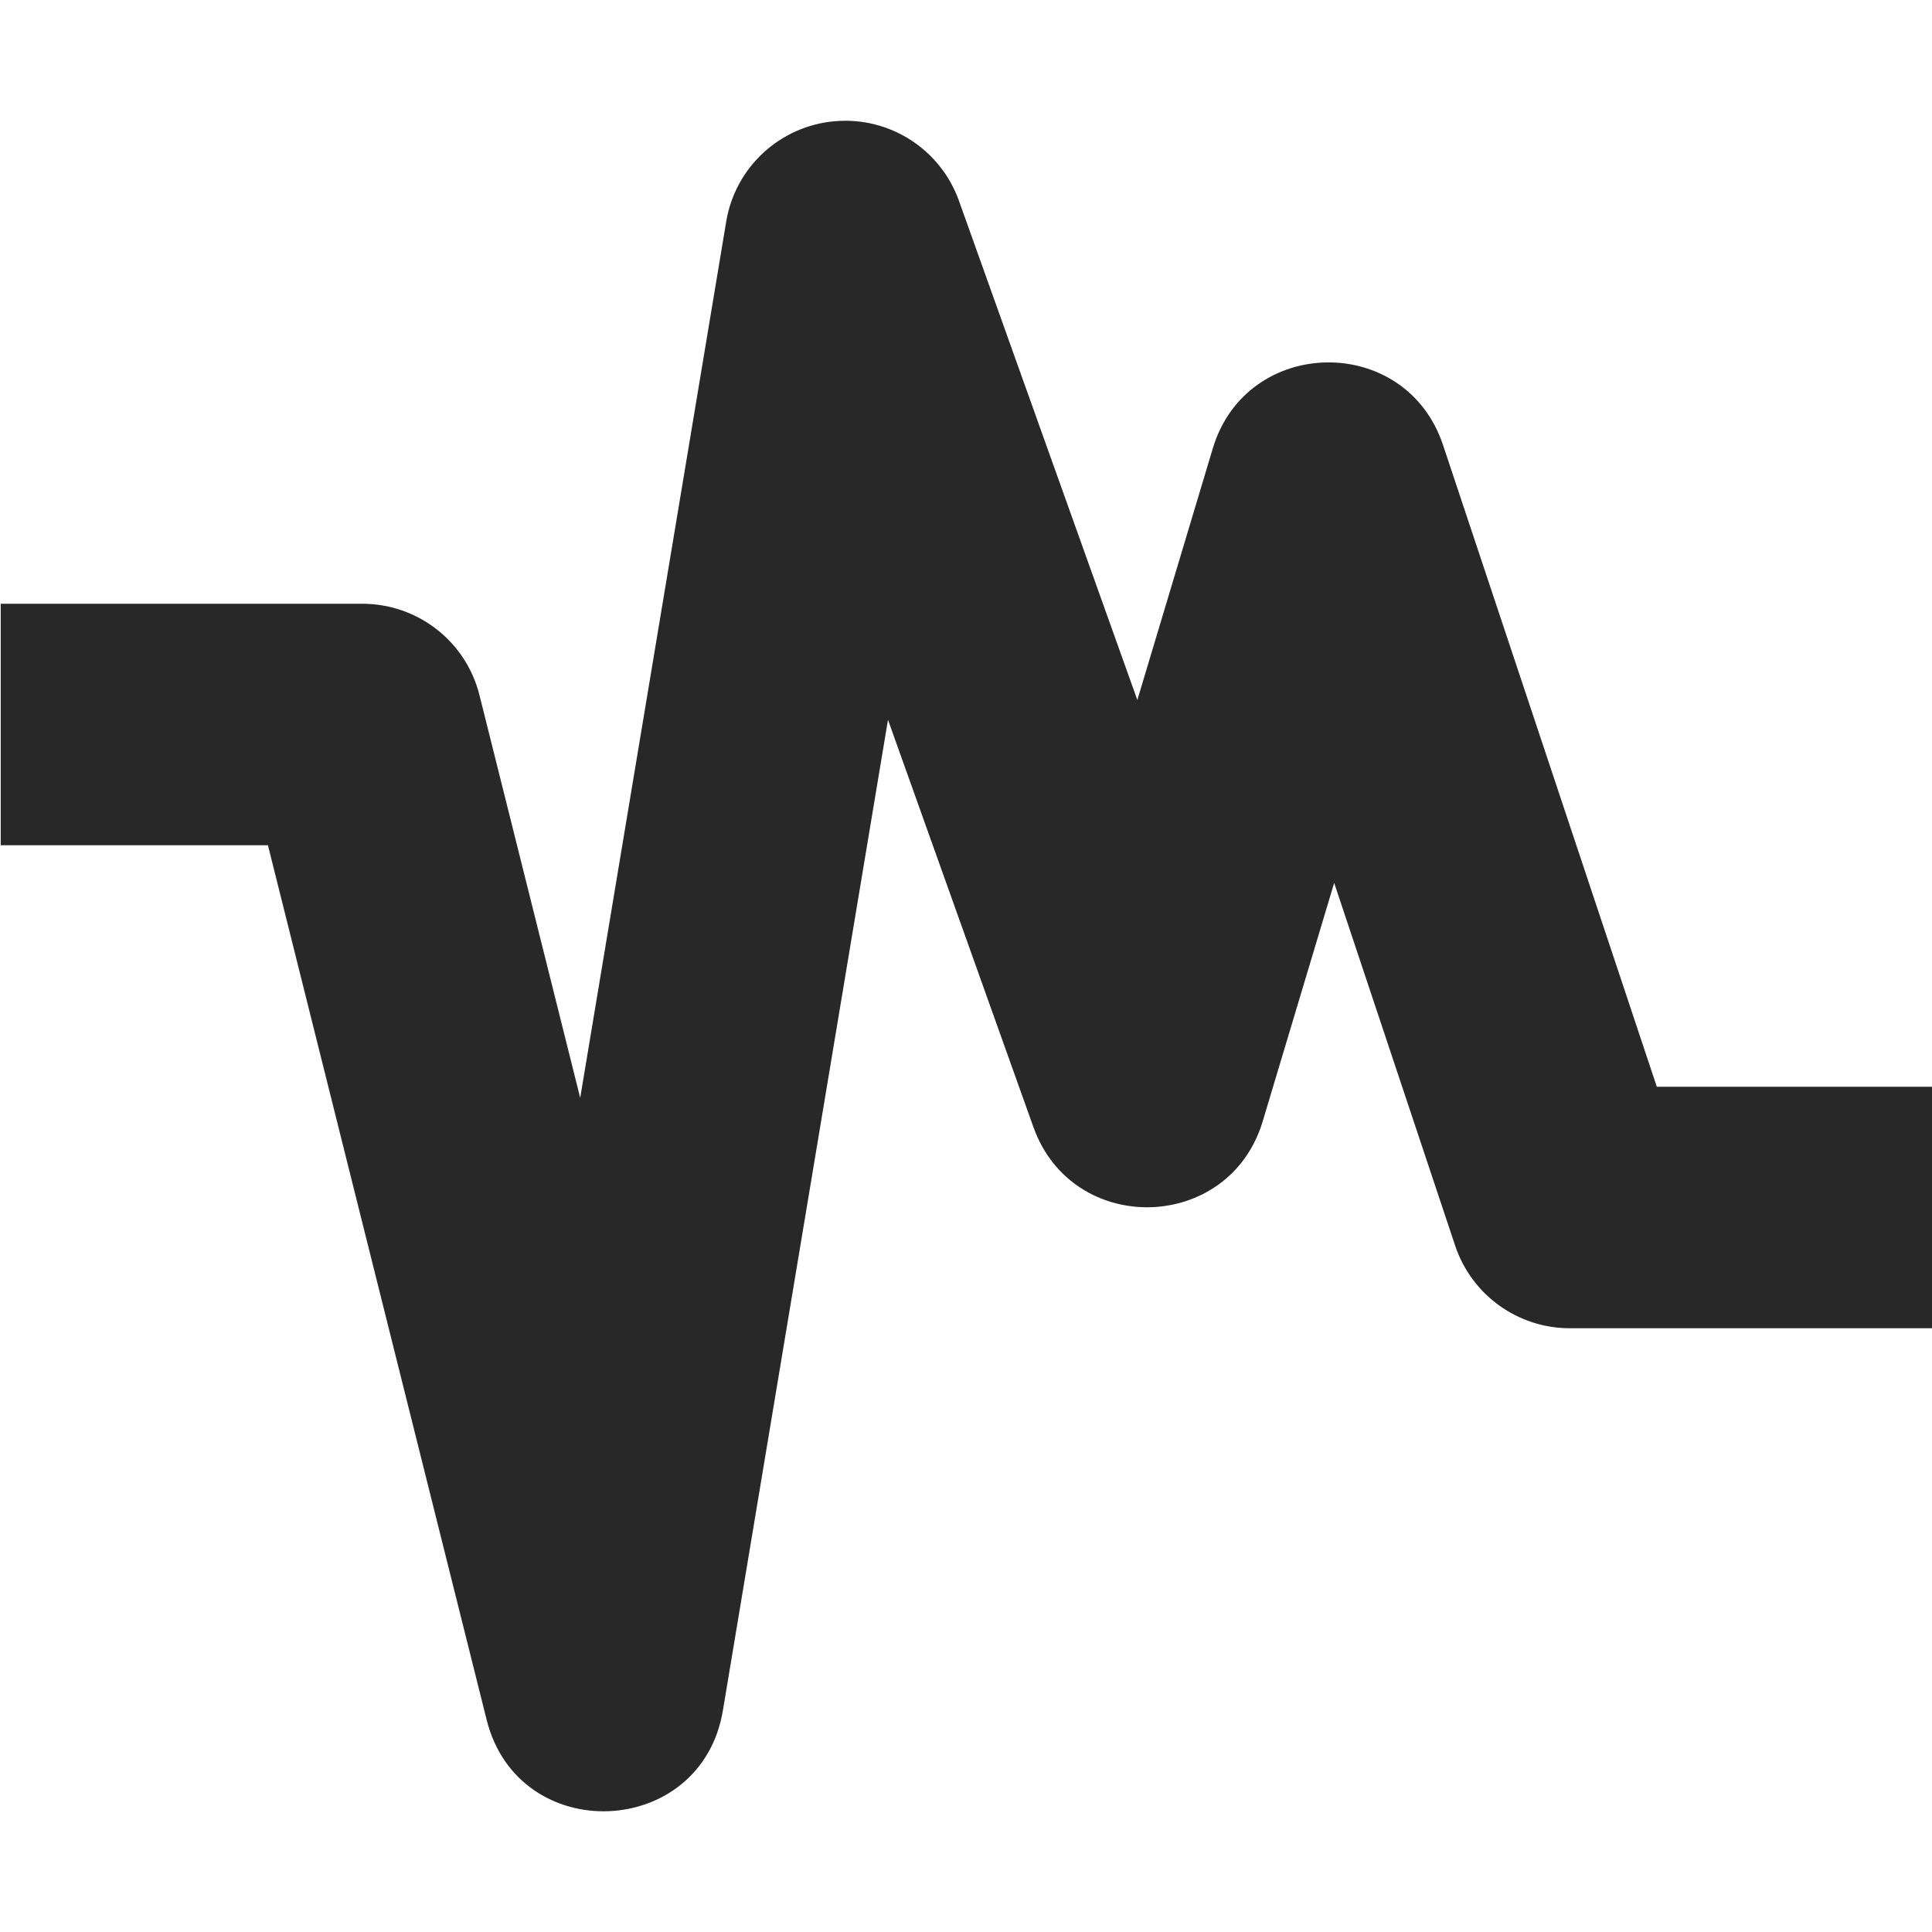 <svg width="16" height="16" version="1.1" xmlns="http://www.w3.org/2000/svg">
  <defs>
    <style id="current-color-scheme" type="text/css">.ColorScheme-Text { color:#282828; } .ColorScheme-Highlight { color:#458588; }</style>
  </defs>
  <path class="ColorScheme-Text" d="m6.912 1.004c-0.454 0.04-0.824 0.382-0.898 0.832l-1.209 7.256-0.834-3.334c-0.111-0.446-0.511-0.758-0.971-0.758h-2.994v2h2.213l1.811 7.242c0.263 1.053 1.779 0.993 1.957-0.078l1.367-8.203 1.205 3.375c0.326 0.907 1.62 0.874 1.898-0.049l0.592-1.975 1.002 3.004c0.136 0.408 0.519 0.684 0.949 0.684h3v-2h-2.279l-1.771-5.316c-0.309-0.925-1.625-0.905-1.906 0.029l-0.625 2.084-1.477-4.133c-0.153-0.429-0.576-0.7-1.029-0.66z" fill="currentColor"/>
</svg>
